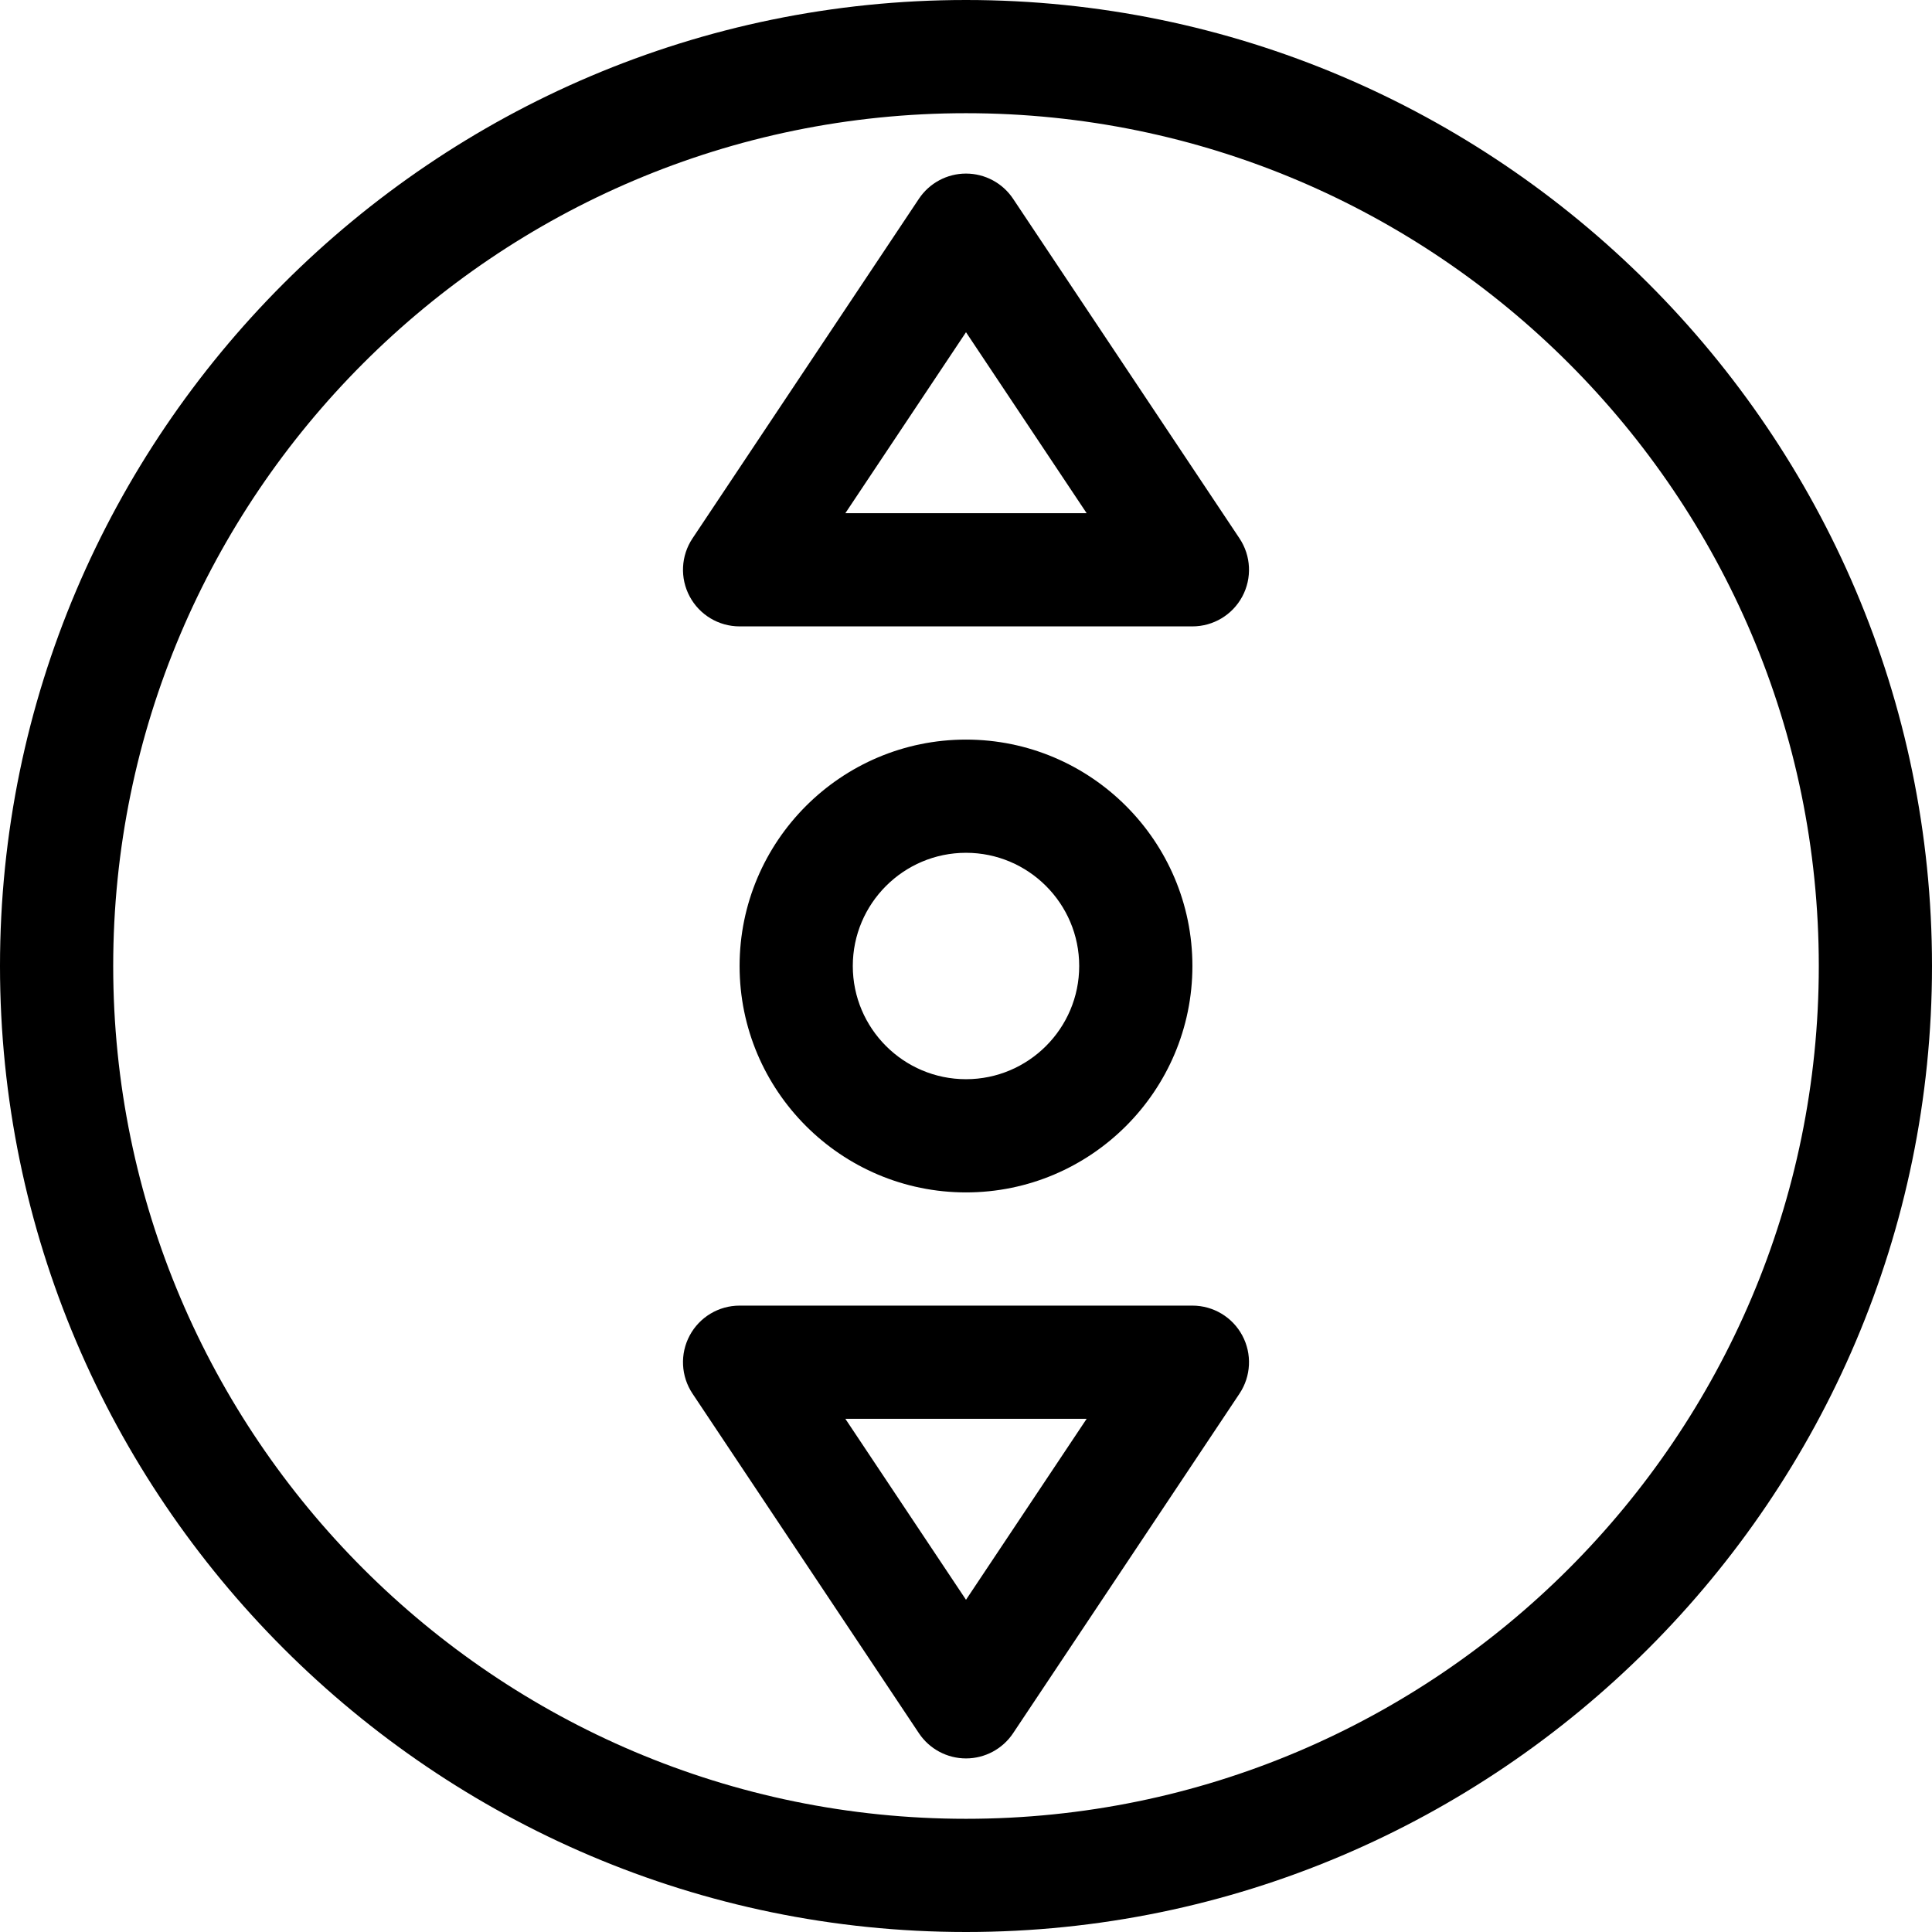 <?xml version="1.0" encoding="iso-8859-1"?>
<!-- Generator: Adobe Illustrator 21.0.0, SVG Export Plug-In . SVG Version: 6.00 Build 0)  -->
<svg xmlns="http://www.w3.org/2000/svg" xmlns:xlink="http://www.w3.org/1999/xlink" version="1.1" id="Capa_1" x="0px" y="0px" viewBox="0 0 512 512" style="enable-background:new 0 0 512 512;" xml:space="preserve" width="512" height="512">
<g>
	<path d="M256,0C115.03,0,0,115.049,0,256c0,140.97,115.049,256,256,256c140.97,0,256-115.049,256-256C512,115.03,396.951,0,256,0z    M256,482C131.383,482,30,380.617,30,256S131.383,30,256,30s226,101.383,226,226S380.617,482,256,482z"/>
	<path d="M316,256c0-33.084-26.916-60-60-60s-60,26.916-60,60s26.916,60,60,60S316,289.084,316,256z M226,256   c0-16.542,13.458-30,30-30s30,13.458,30,30s-13.458,30-30,30S226,272.542,226,256z"/>
	<path d="M268.481,52.679C265.699,48.507,261.015,46,256,46s-9.699,2.507-12.481,6.679l-60,90   c-3.068,4.603-3.354,10.521-0.744,15.398S190.468,166,196,166h120c5.532,0,10.615-3.045,13.225-7.922s2.324-10.796-0.744-15.398   L268.481,52.679z M224.028,136L256,88.042L287.972,136H224.028z"/>
	<path d="M316,346H196c-5.532,0-10.615,3.045-13.225,7.922s-2.324,10.796,0.744,15.398l60,90C246.301,463.493,250.985,466,256,466   s9.699-2.507,12.481-6.679l60-90c3.068-4.603,3.354-10.521,0.744-15.398S321.532,346,316,346z M256,423.958L224.028,376h63.944   L256,423.958z"/>
</g>















</svg>
